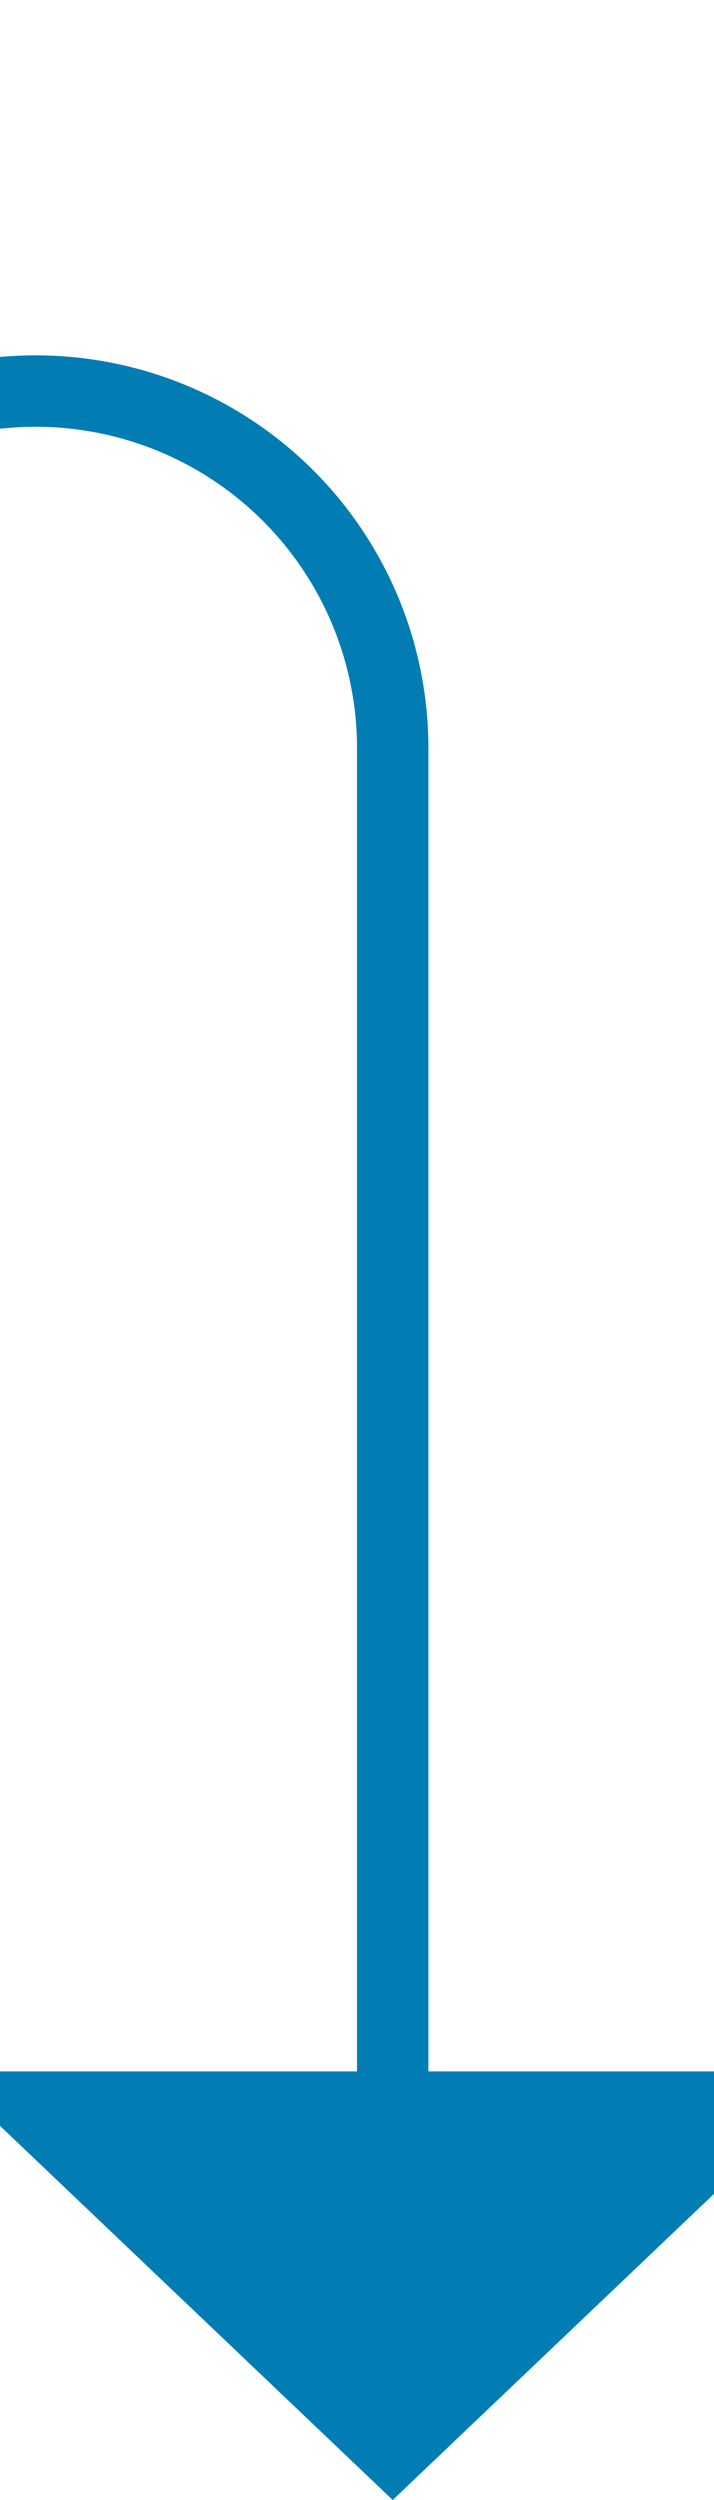 ﻿<?xml version="1.0" encoding="utf-8"?>
<svg version="1.1" xmlns:xlink="http://www.w3.org/1999/xlink" width="10px" height="35px" preserveAspectRatio="xMidYMin meet" viewBox="862 1615  8 35" xmlns="http://www.w3.org/2000/svg">
  <defs>
    <mask fill="white" id="clip152">
      <path d="M 757 1604  L 793 1604  L 793 1636  L 757 1636  Z M 678 1592  L 875 1592  L 875 1659  L 678 1659  Z " fill-rule="evenodd" />
    </mask>
  </defs>
  <path d="M 681.5 1592  L 681.5 1615  A 5 5 0 0 0 686.5 1620.5 L 861 1620.5  A 5 5 0 0 1 866.5 1625.5 L 866.5 1645  " stroke-width="1" stroke="#027db4" fill="none" mask="url(#clip152)" />
  <path d="M 860.2 1644  L 866.5 1650  L 872.8 1644  L 860.2 1644  Z " fill-rule="nonzero" fill="#027db4" stroke="none" mask="url(#clip152)" />
</svg>